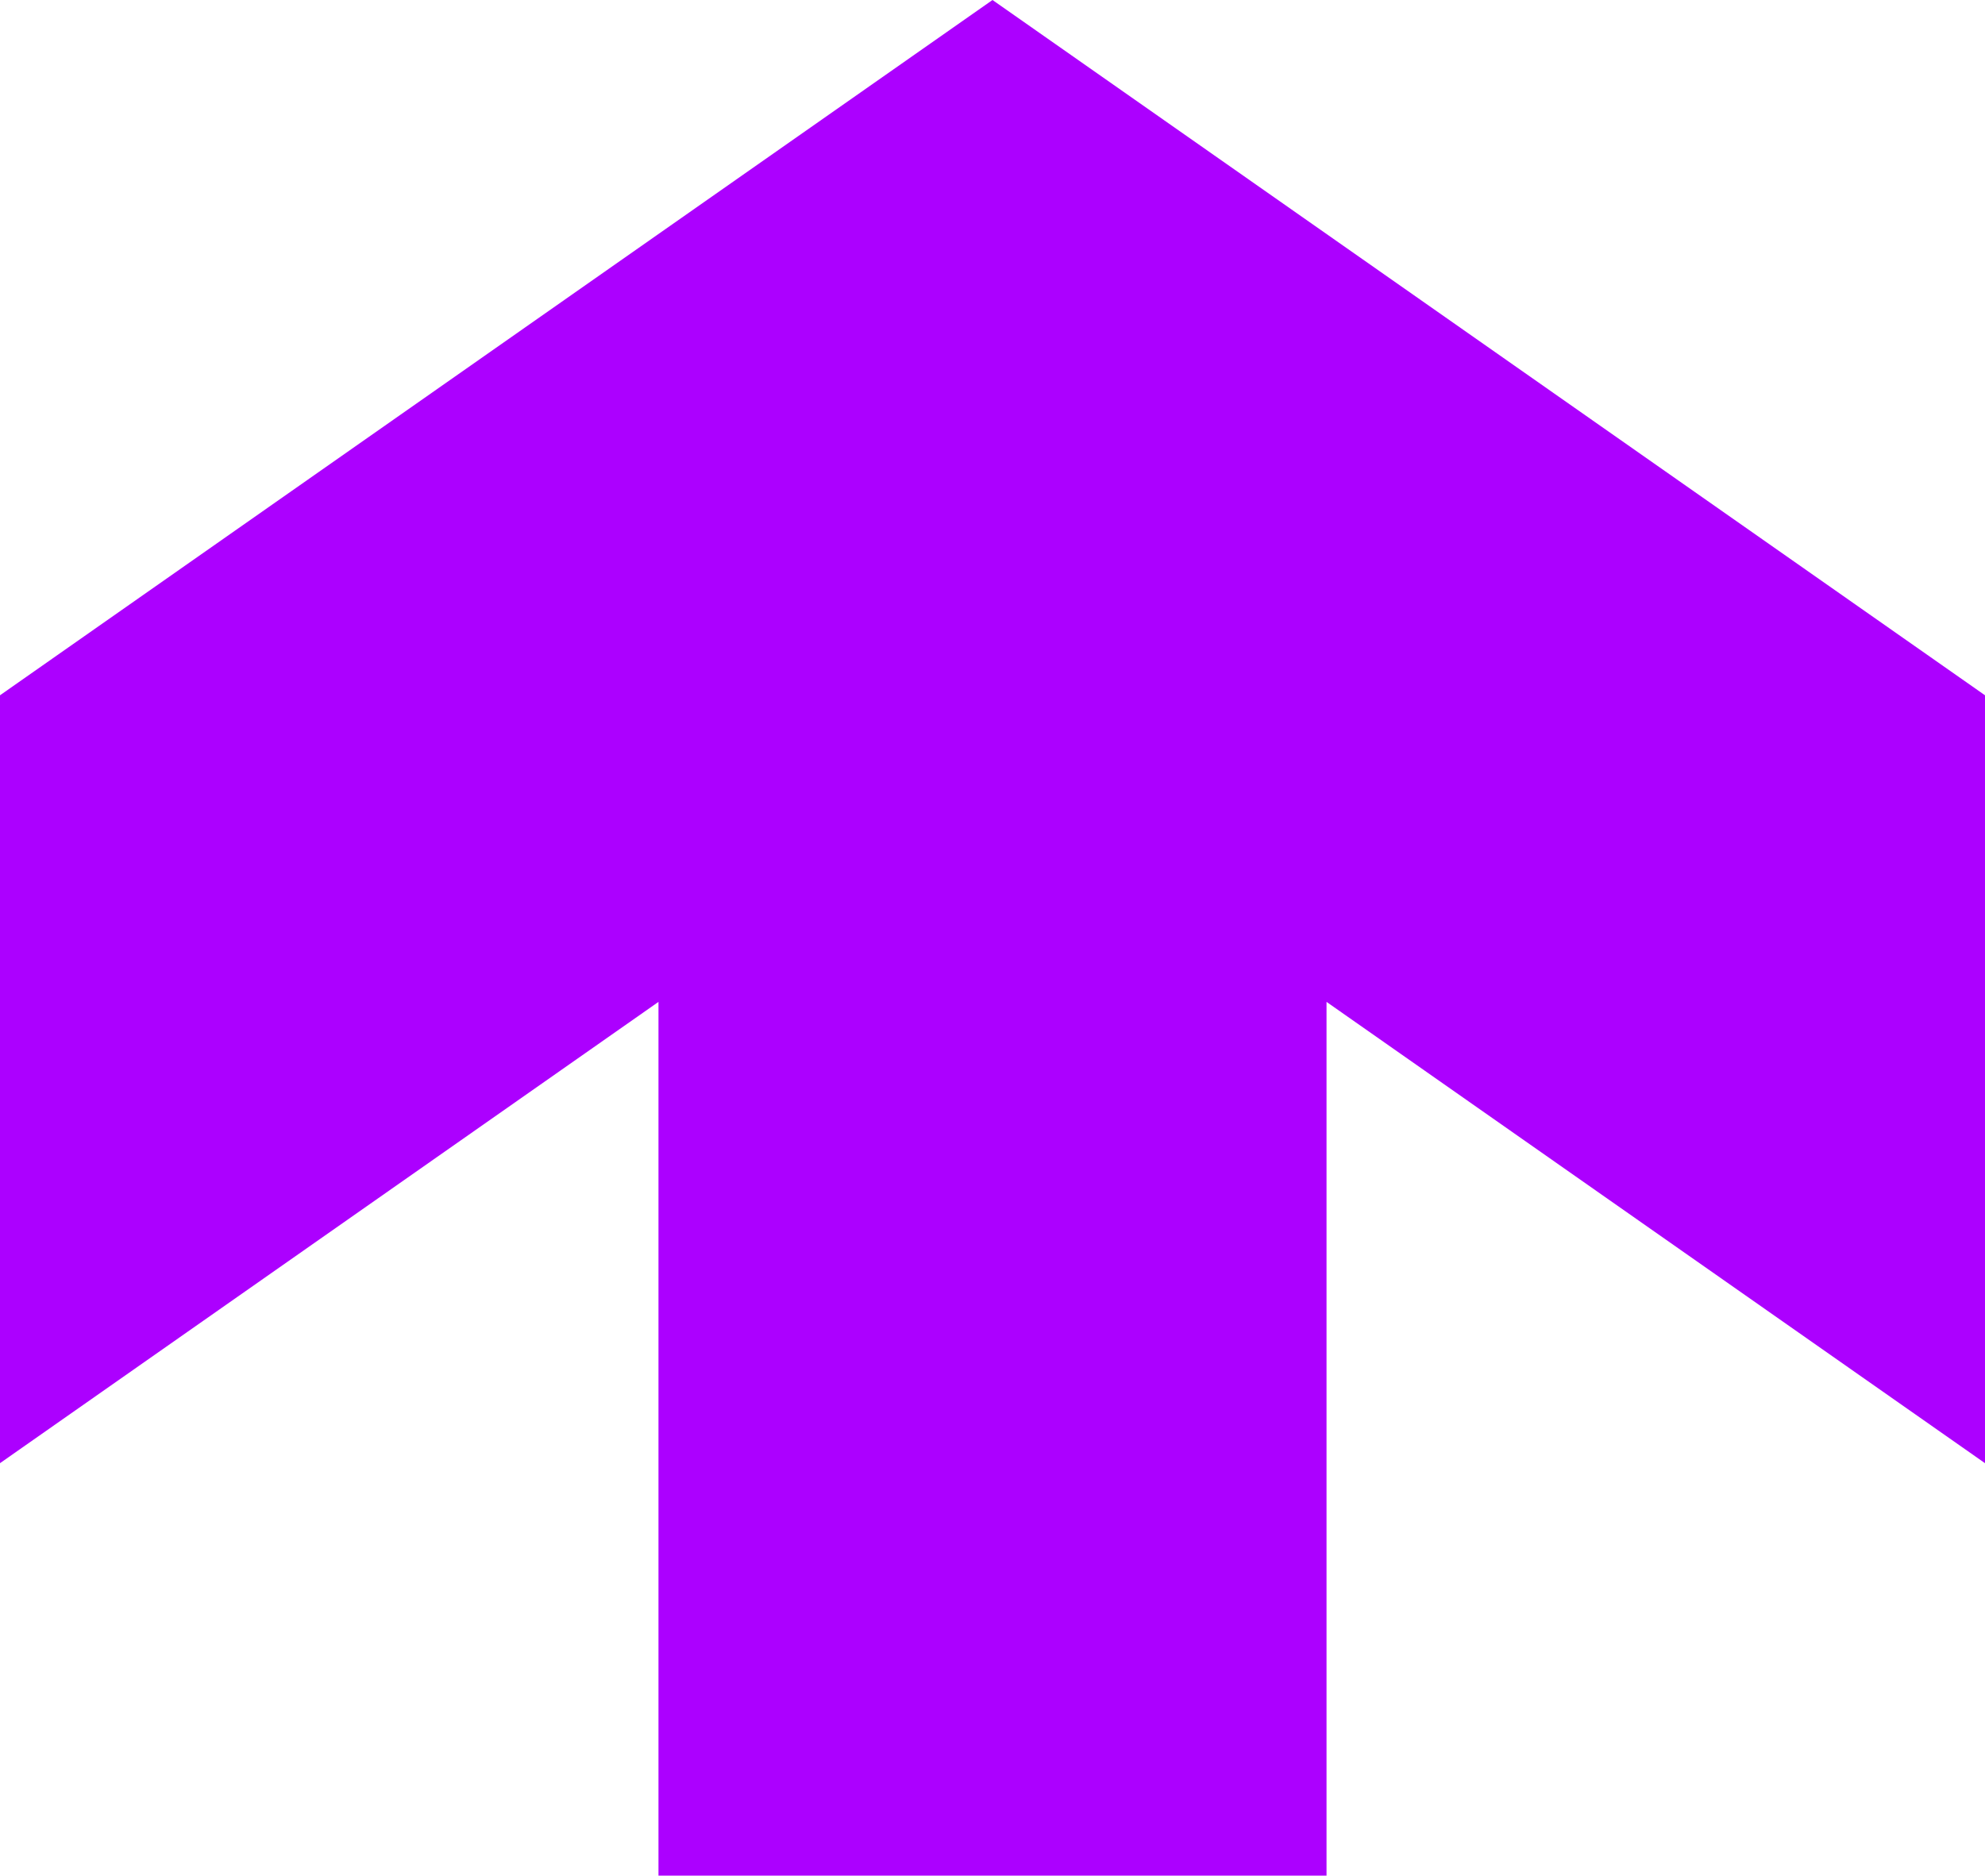 <svg width="291" height="275" viewBox="0 0 291 275" fill="none" xmlns="http://www.w3.org/2000/svg">
<g clip-path="url(#clip0_279_509)">
<path d="M291 101.94L145.5 0L0 101.94V214.526L96.532 146.893V275H194.468V146.893L291 214.526V101.94Z" fill="#AC00FF"/>
</g>
<defs>
<clipPath id="clip0_279_509">
<rect width="291" height="275" fill="white"/>
</clipPath>
</defs>
</svg>
